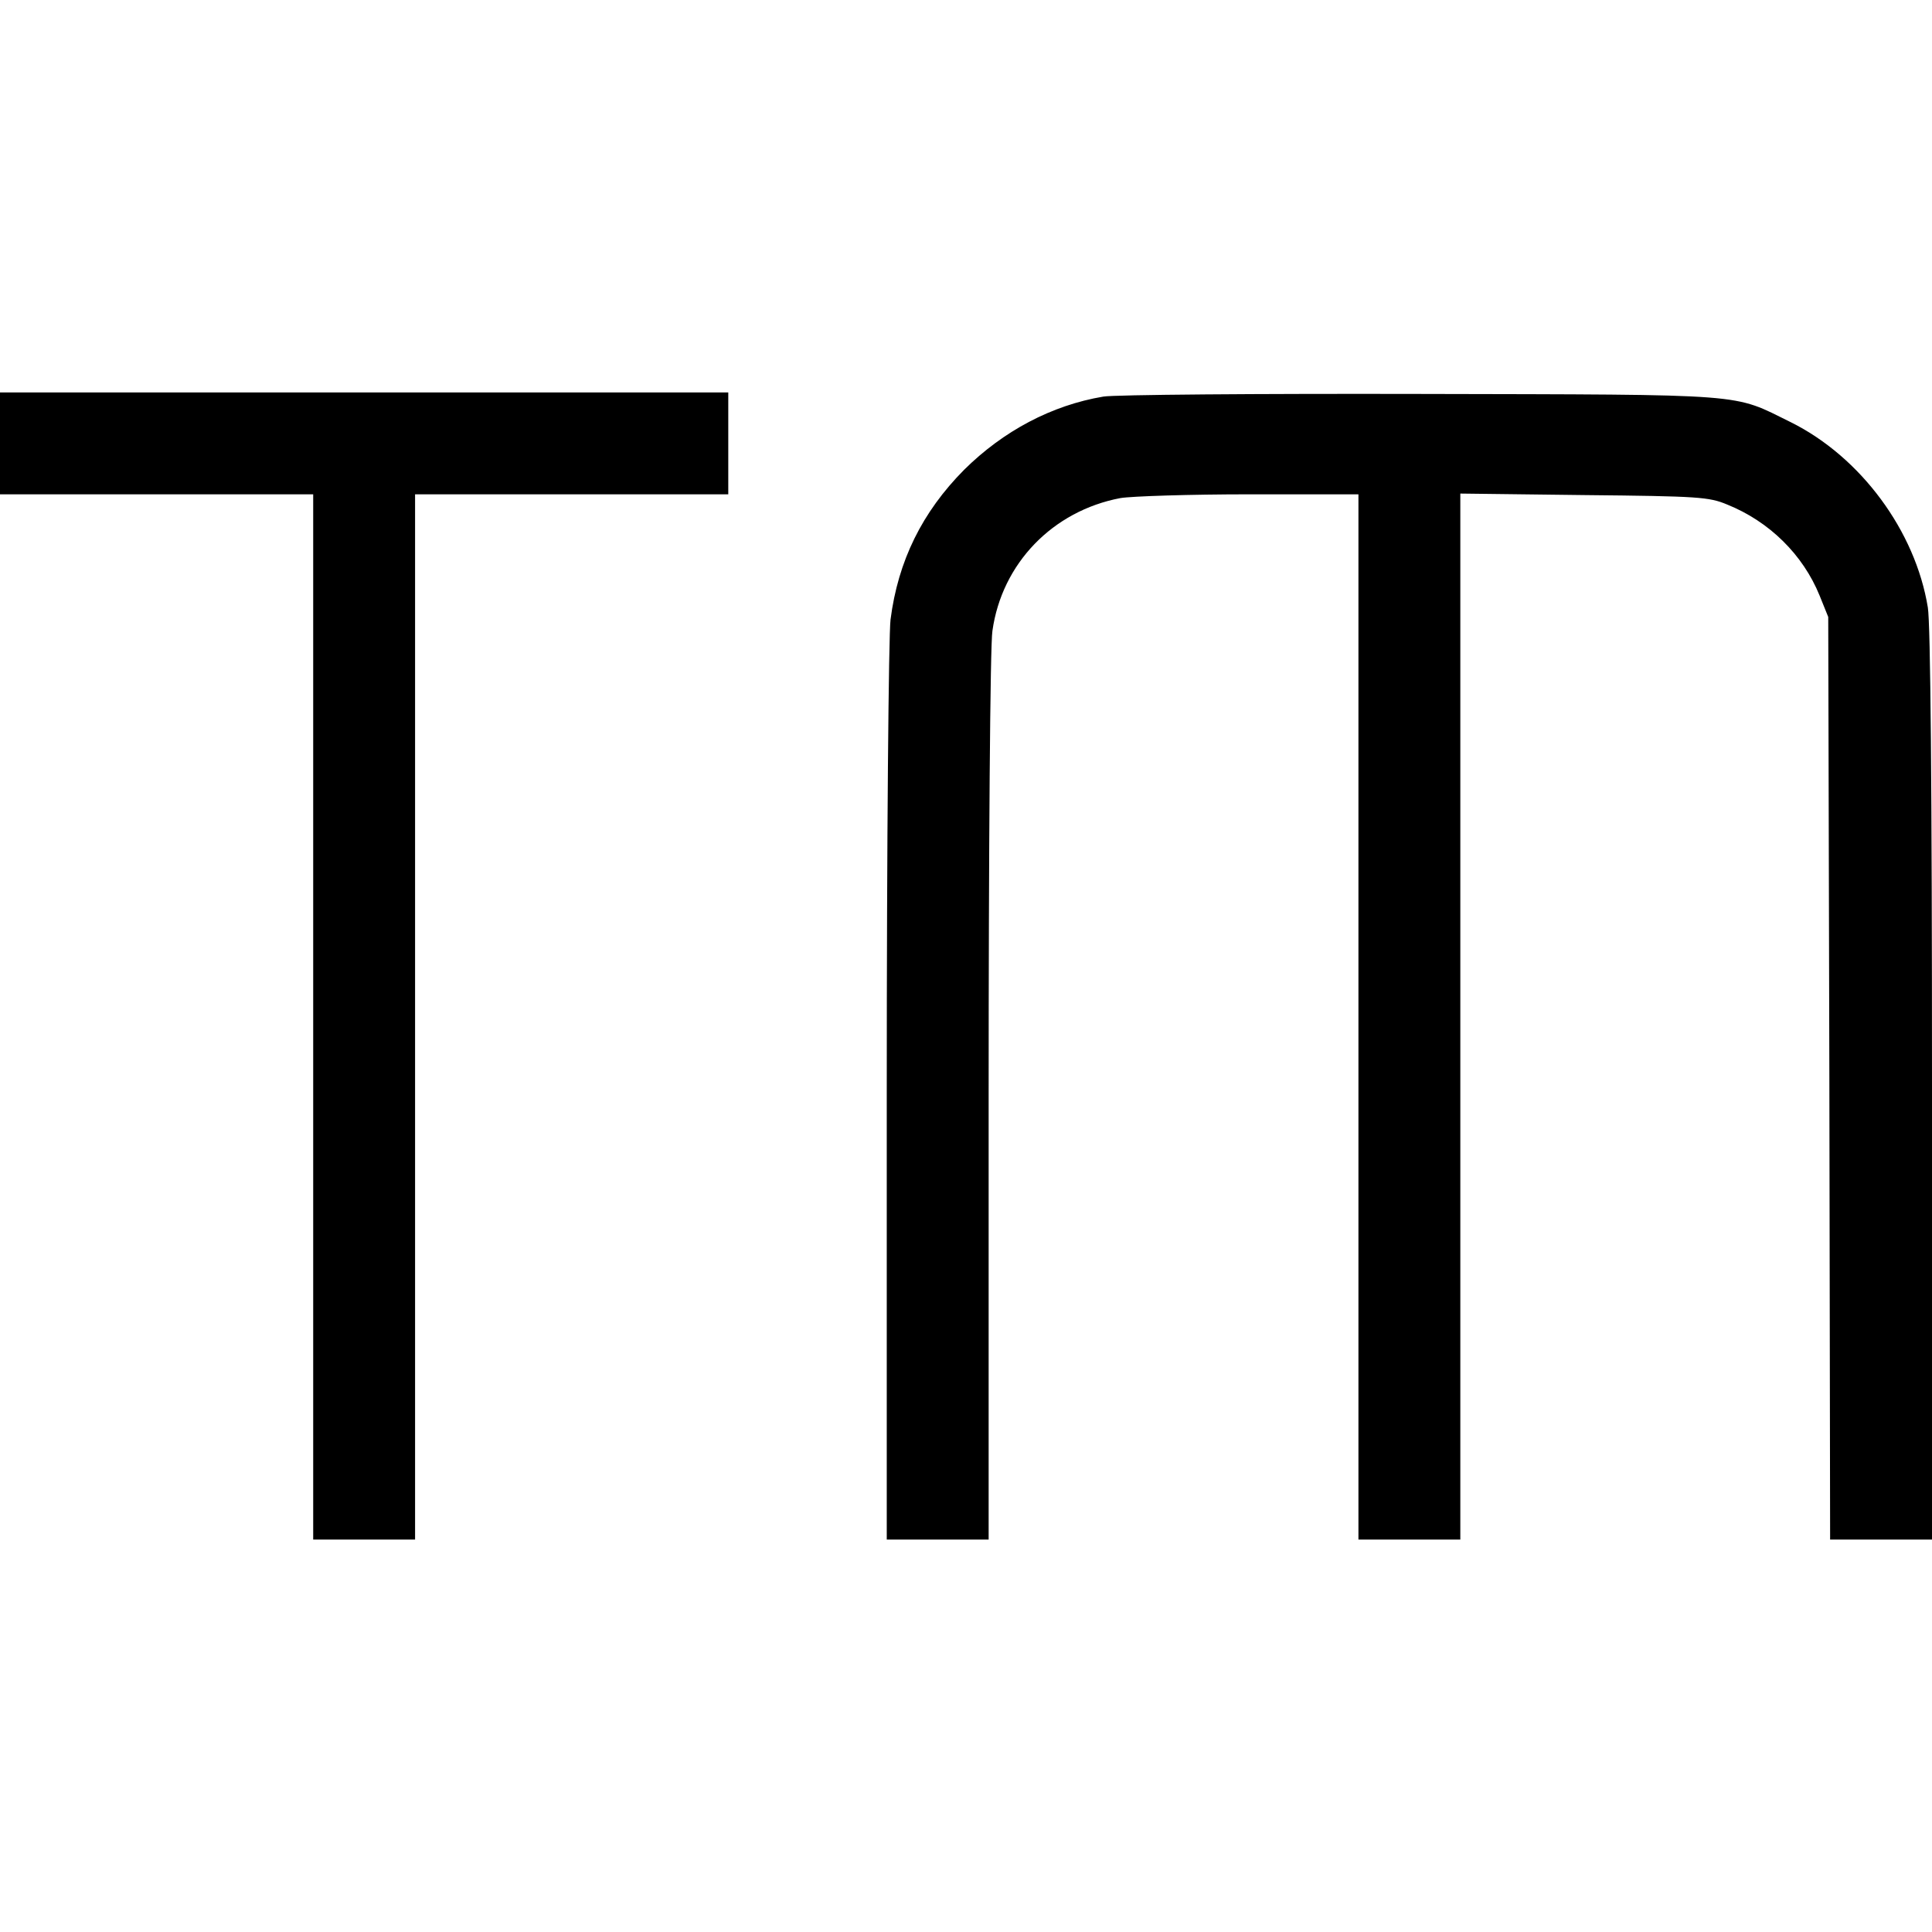 <?xml version="1.0" standalone="no"?>
<!DOCTYPE svg PUBLIC "-//W3C//DTD SVG 20010904//EN"
 "http://www.w3.org/TR/2001/REC-SVG-20010904/DTD/svg10.dtd">
<svg version="1.0" xmlns="http://www.w3.org/2000/svg"
 width="512pt" height="512pt" viewBox="0 0 512 512"
 preserveAspectRatio="xMidYMid meet">

<g transform="translate(0,512) scale(0.1,-0.1)"
fill="#000000" stroke="none">
<path d="M0 3945 l0 -135 415 0 415 0 0 -1385 0 -1385 135 0 135 0 0 1385 0
1385 415 0 415 0 0 135 0 135 -965 0 -965 0 0 -135z"/>
<path d="M2924 4069 c-137 -23 -265 -91 -369 -194 -111 -112 -175 -241 -195
-397 -5 -42 -10 -572 -10 -1255 l0 -1183 135 0 135 0 0 1173 c0 652 4 1200 10
1235 25 179 160 318 339 352 30 5 184 10 342 10 l289 0 0 -1385 0 -1385 135 0
135 0 0 1386 0 1386 328 -4 c304 -3 331 -5 379 -25 112 -45 201 -133 245 -241
l23 -57 3 -1222 2 -1223 135 0 135 0 0 1203 c0 792 -4 1224 -11 1267 -33 203
-178 399 -363 491 -157 77 -99 73 -981 75 -434 1 -813 -2 -841 -7z"/>
</g>
</svg>
